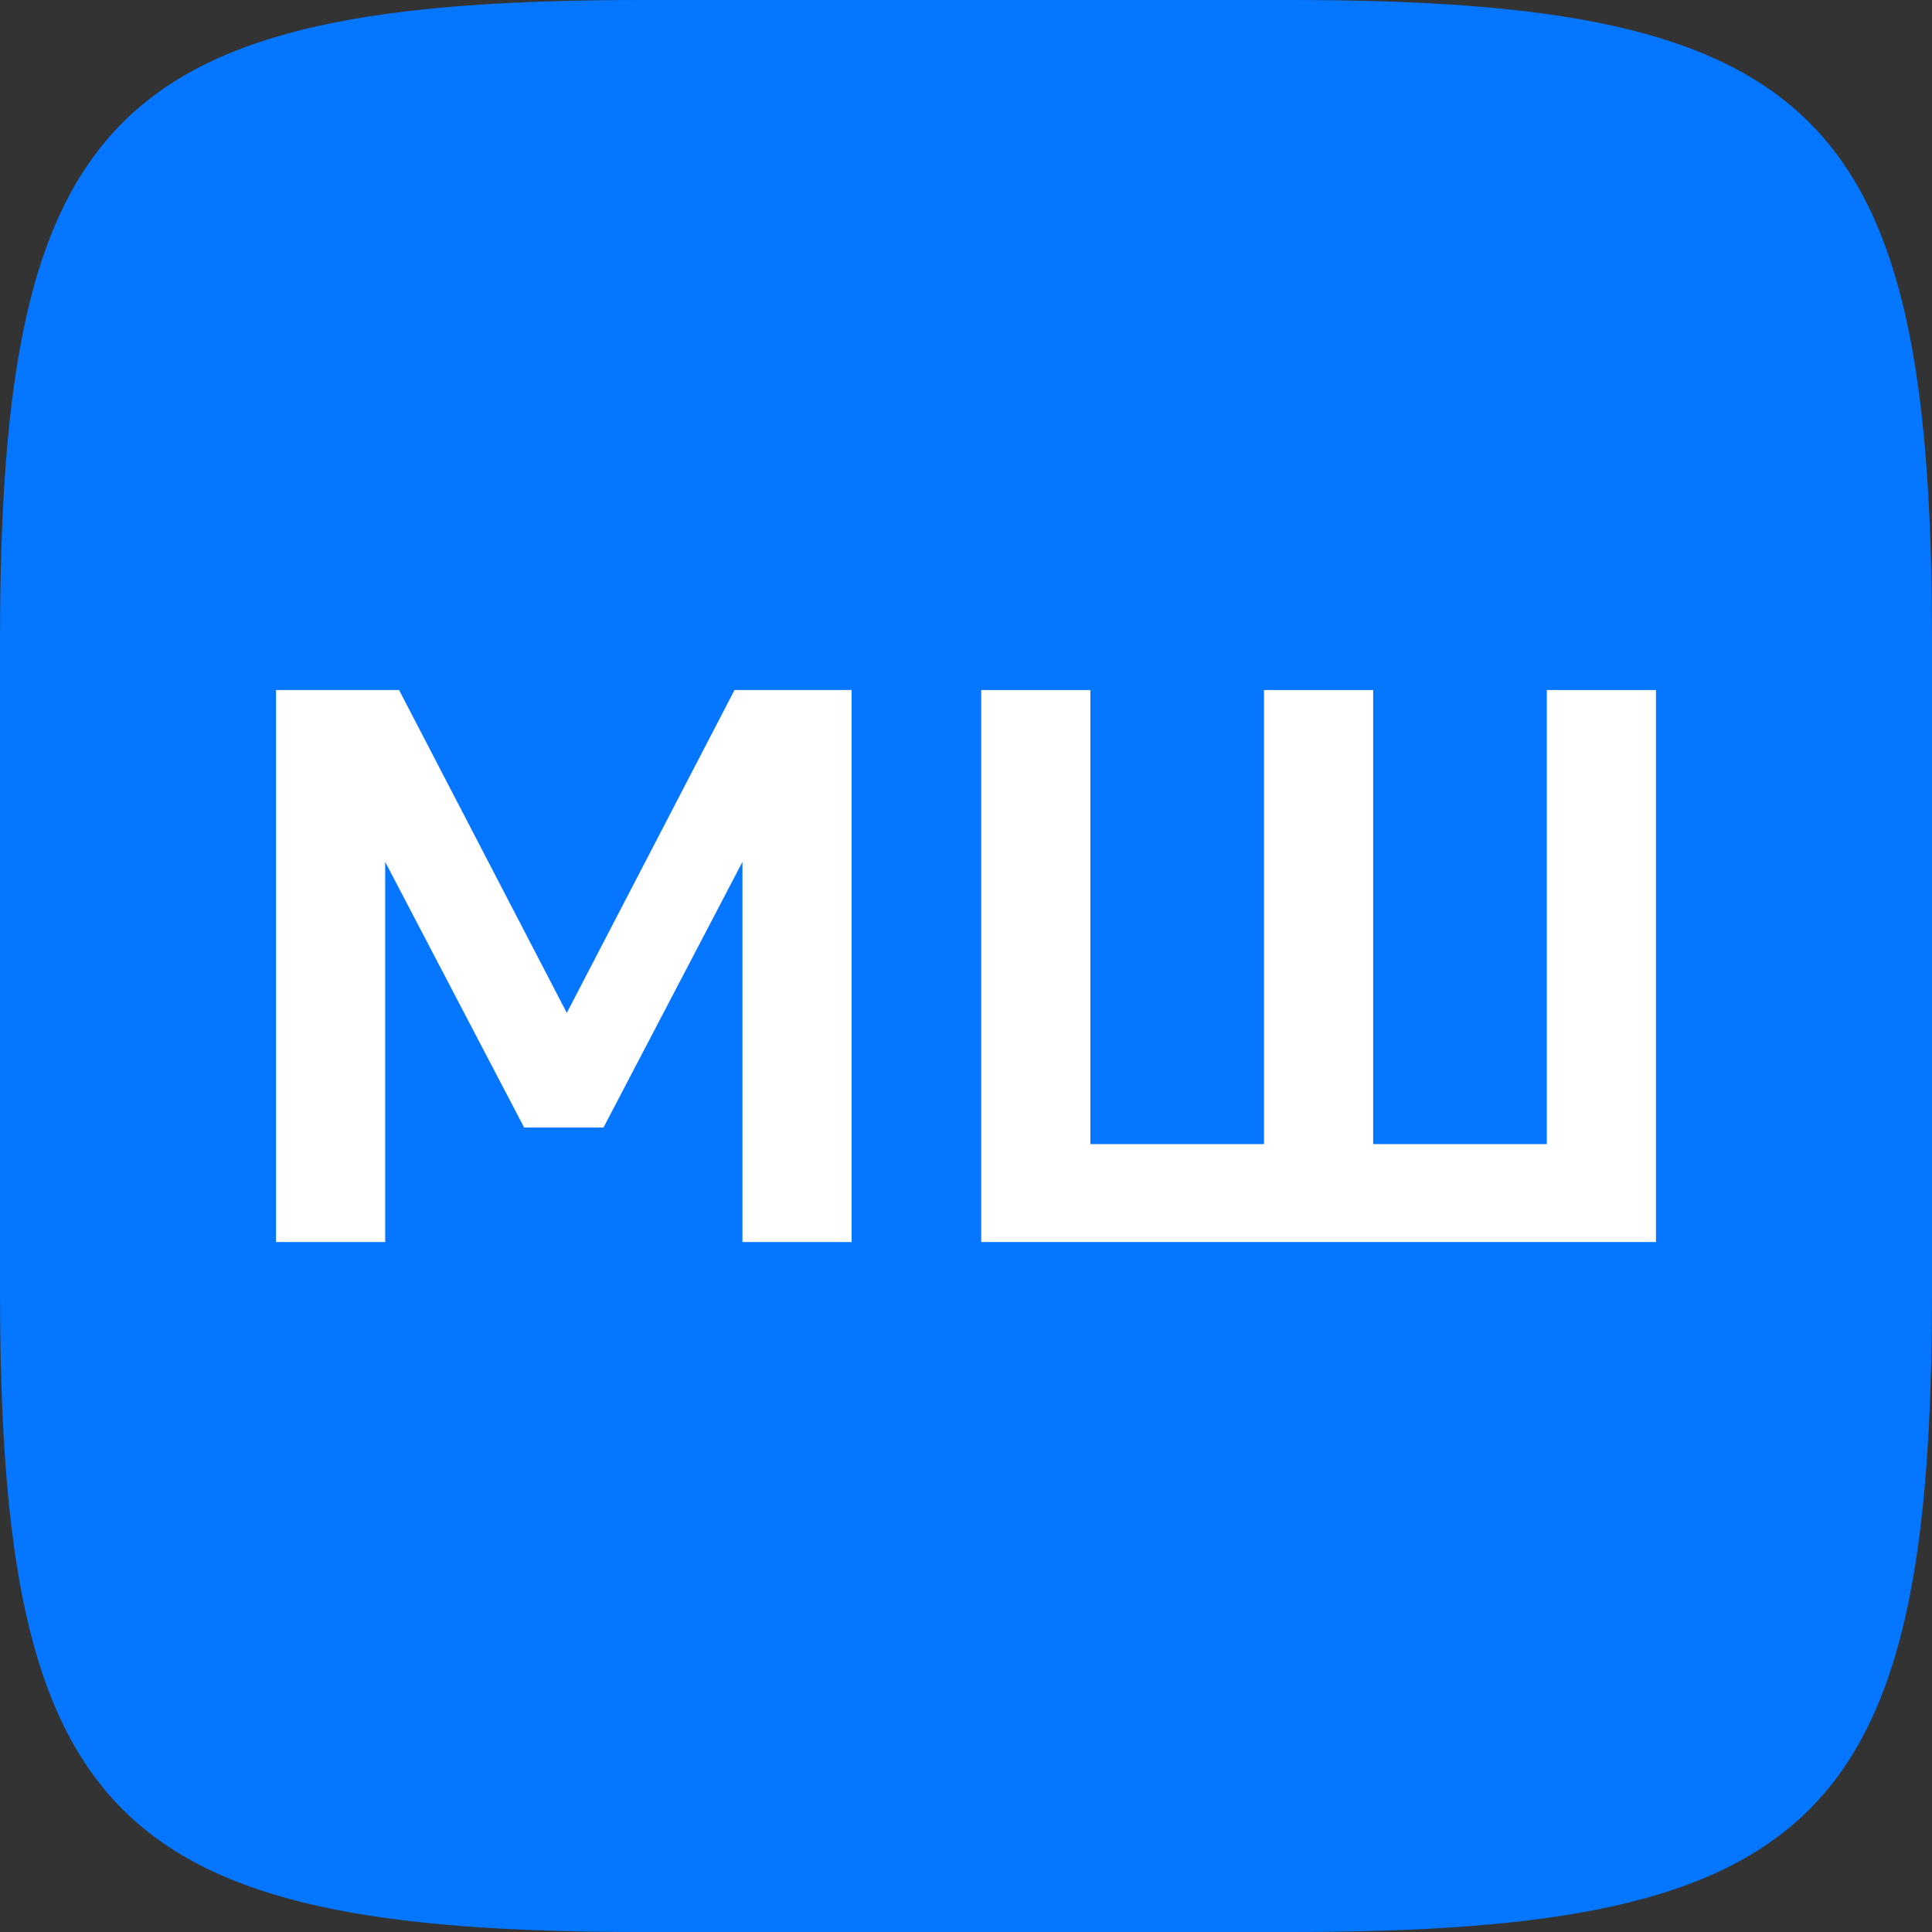 <svg xmlns="http://www.w3.org/2000/svg" viewBox="0 0 32 32">
  <rect x="0" y="0" width="32" height="32" fill="#333333" stroke="none"/>
  <path d="M0,10.624C0,1.875,1.875,0,10.624,0H21.376C30.125,0,32,1.875,32,10.624V21.376C32,30.125,30.125,32,21.376,32H10.624C1.875,32,0,30.125,0,21.376Z" fill="#0576ff"/>
  <path d="M16.252,11.429h1.808v7.521h2.876V11.429h1.808v7.521h2.876V11.429h1.808v9.143H16.252Z" fill="#fff"/>
  <path d="M4.572,11.429H6.61l2.778,5.348,2.778-5.348h1.939v9.143H12.297V14.276l-2.301,4.399H8.681l-2.301-4.399v6.296h-1.808Z" fill="#fff"/>
</svg>
